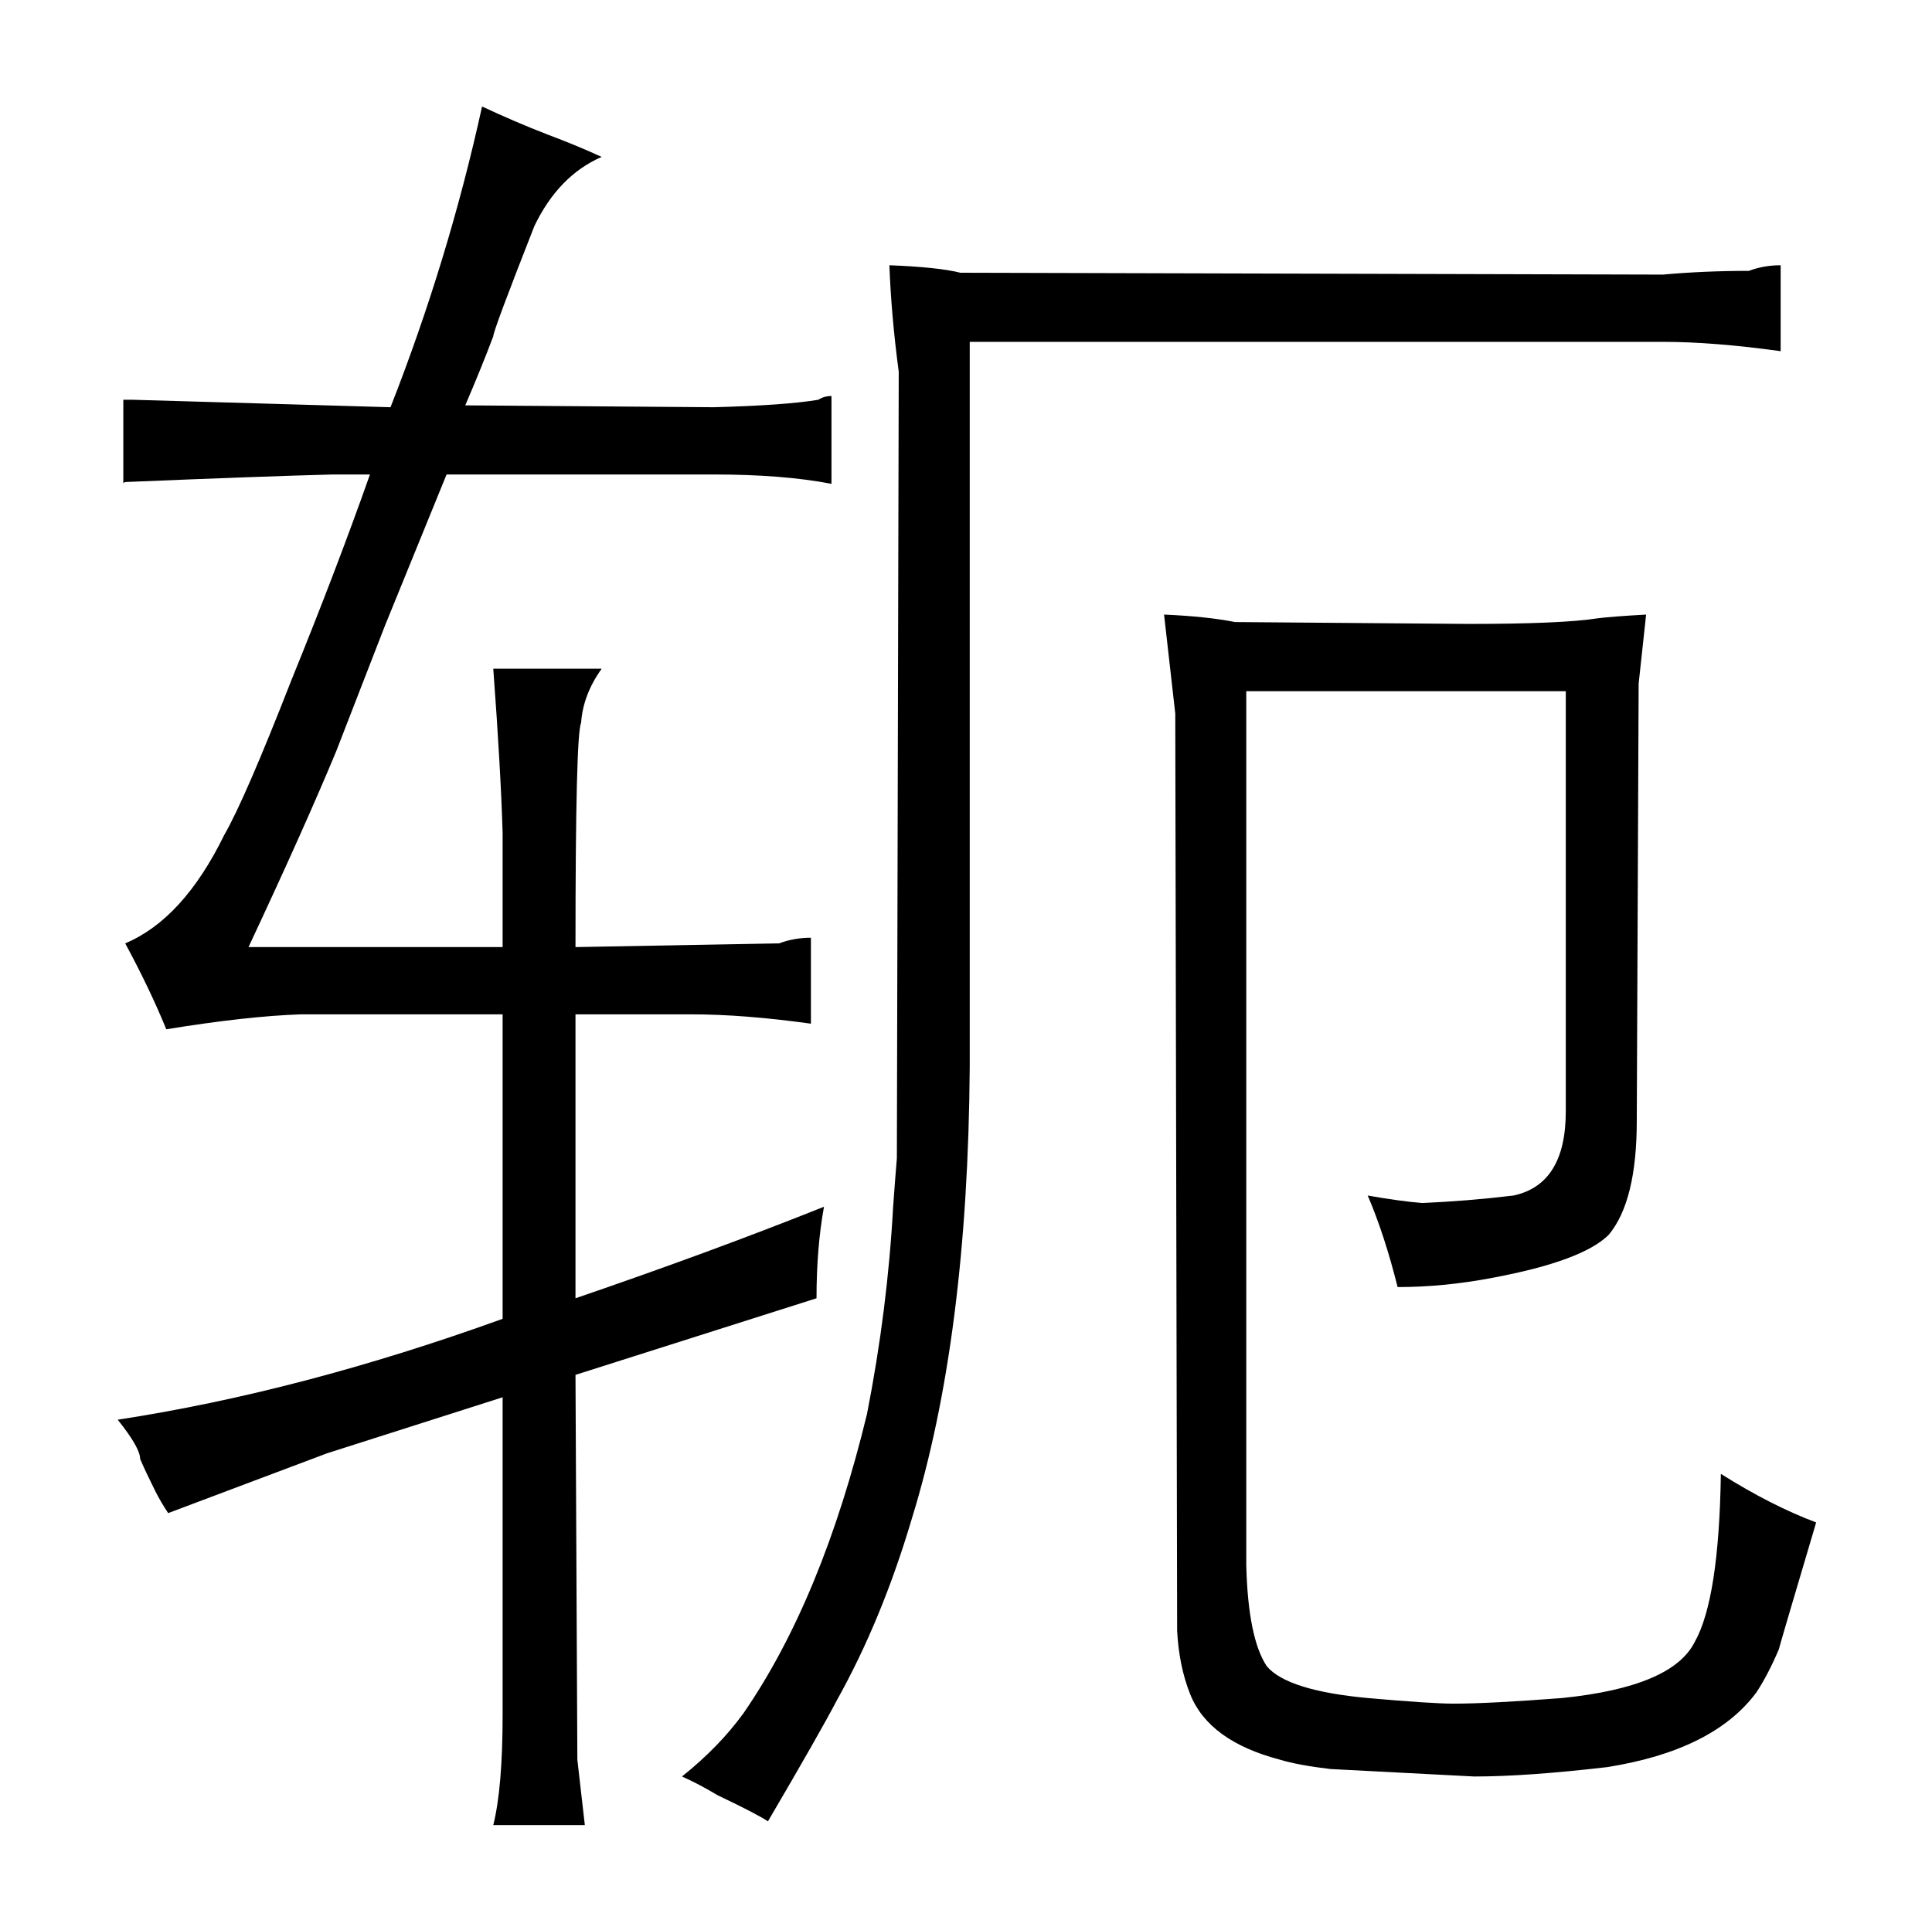 <?xml version="1.0" standalone="no"?>
<!DOCTYPE svg PUBLIC "-//W3C//DTD SVG 1.1//EN" "http://www.w3.org/Graphics/SVG/1.1/DTD/svg11.dtd" >
<svg xmlns="http://www.w3.org/2000/svg" xmlns:xlink="http://www.w3.org/1999/xlink" version="1.1" viewBox="-10 0 1034 1024">
  <g transform="matrix(1 0 0 -1 0 820)">
   <path fill="currentColor"
d="M374 -141q21 -10 27 -14q27 46 37 65q24 43 40 97q30 97 31 242v388h371q27 0 63 -5v46q-9 0 -17 -3q-24 0 -46 -2l-376 1q-12 3 -38 4q1 -27 5 -57l-1 -421q-1 -12 -2 -26q-3 -55 -14 -111q-24 -99 -66 -160q-13 -18 -33 -34q9 -4 19 -10zM613 491l6 -53l1 -491
q1 -19 7 -34q10 -25 48 -35q10 -3 27 -5l77 -4q28 0 71 5q57 9 80 40q6 9 12 23q1 4 20 68q-24 9 -51 26q-1 -67 -14 -90q-12 -24 -71 -30q-39 -3 -58 -3q-12 0 -46 3q-43 4 -54 17q-10 15 -11 54v468h171v-225q0 -39 -28 -45q-25 -3 -49 -4q-12 1 -29 4q9 -21 16 -49
q25 0 51 5q48 9 62 23q15 18 15 61l1 234l4 37q-18 -1 -26 -2q-19 -3 -69 -3l-125 1q-15 3 -38 4zM73 22q3 -6 7 -12l85 32l94 30v-170q0 -39 -5 -59h49l-4 35l-1 206l129 41q0 27 4 49q-60 -24 -133 -49v152h62q28 0 64 -5v46q-9 0 -17 -3l-109 -2q0 114 3 120q1 15 11 29
h-58q4 -54 5 -88v-61h-136q30 64 47 105l26 67l33 81h143q37 0 63 -5v47q-4 0 -7 -2q-18 -3 -56 -4l-133 1q9 21 15 37q0 3 22 59q13 27 36 37q-13 6 -29 12q-18 7 -35 15q-18 -82 -49 -161l-138 4h-5v-45q0 1 2 1q72 3 110 4h20q-18 -51 -42 -110q-25 -64 -36 -83
q-22 -45 -53 -58q13 -24 22 -46q43 7 72 8h108v-163q-108 -39 -206 -54q12 -15 12 -21q3 -7 8 -17v0z" />
  </g>

</svg>
